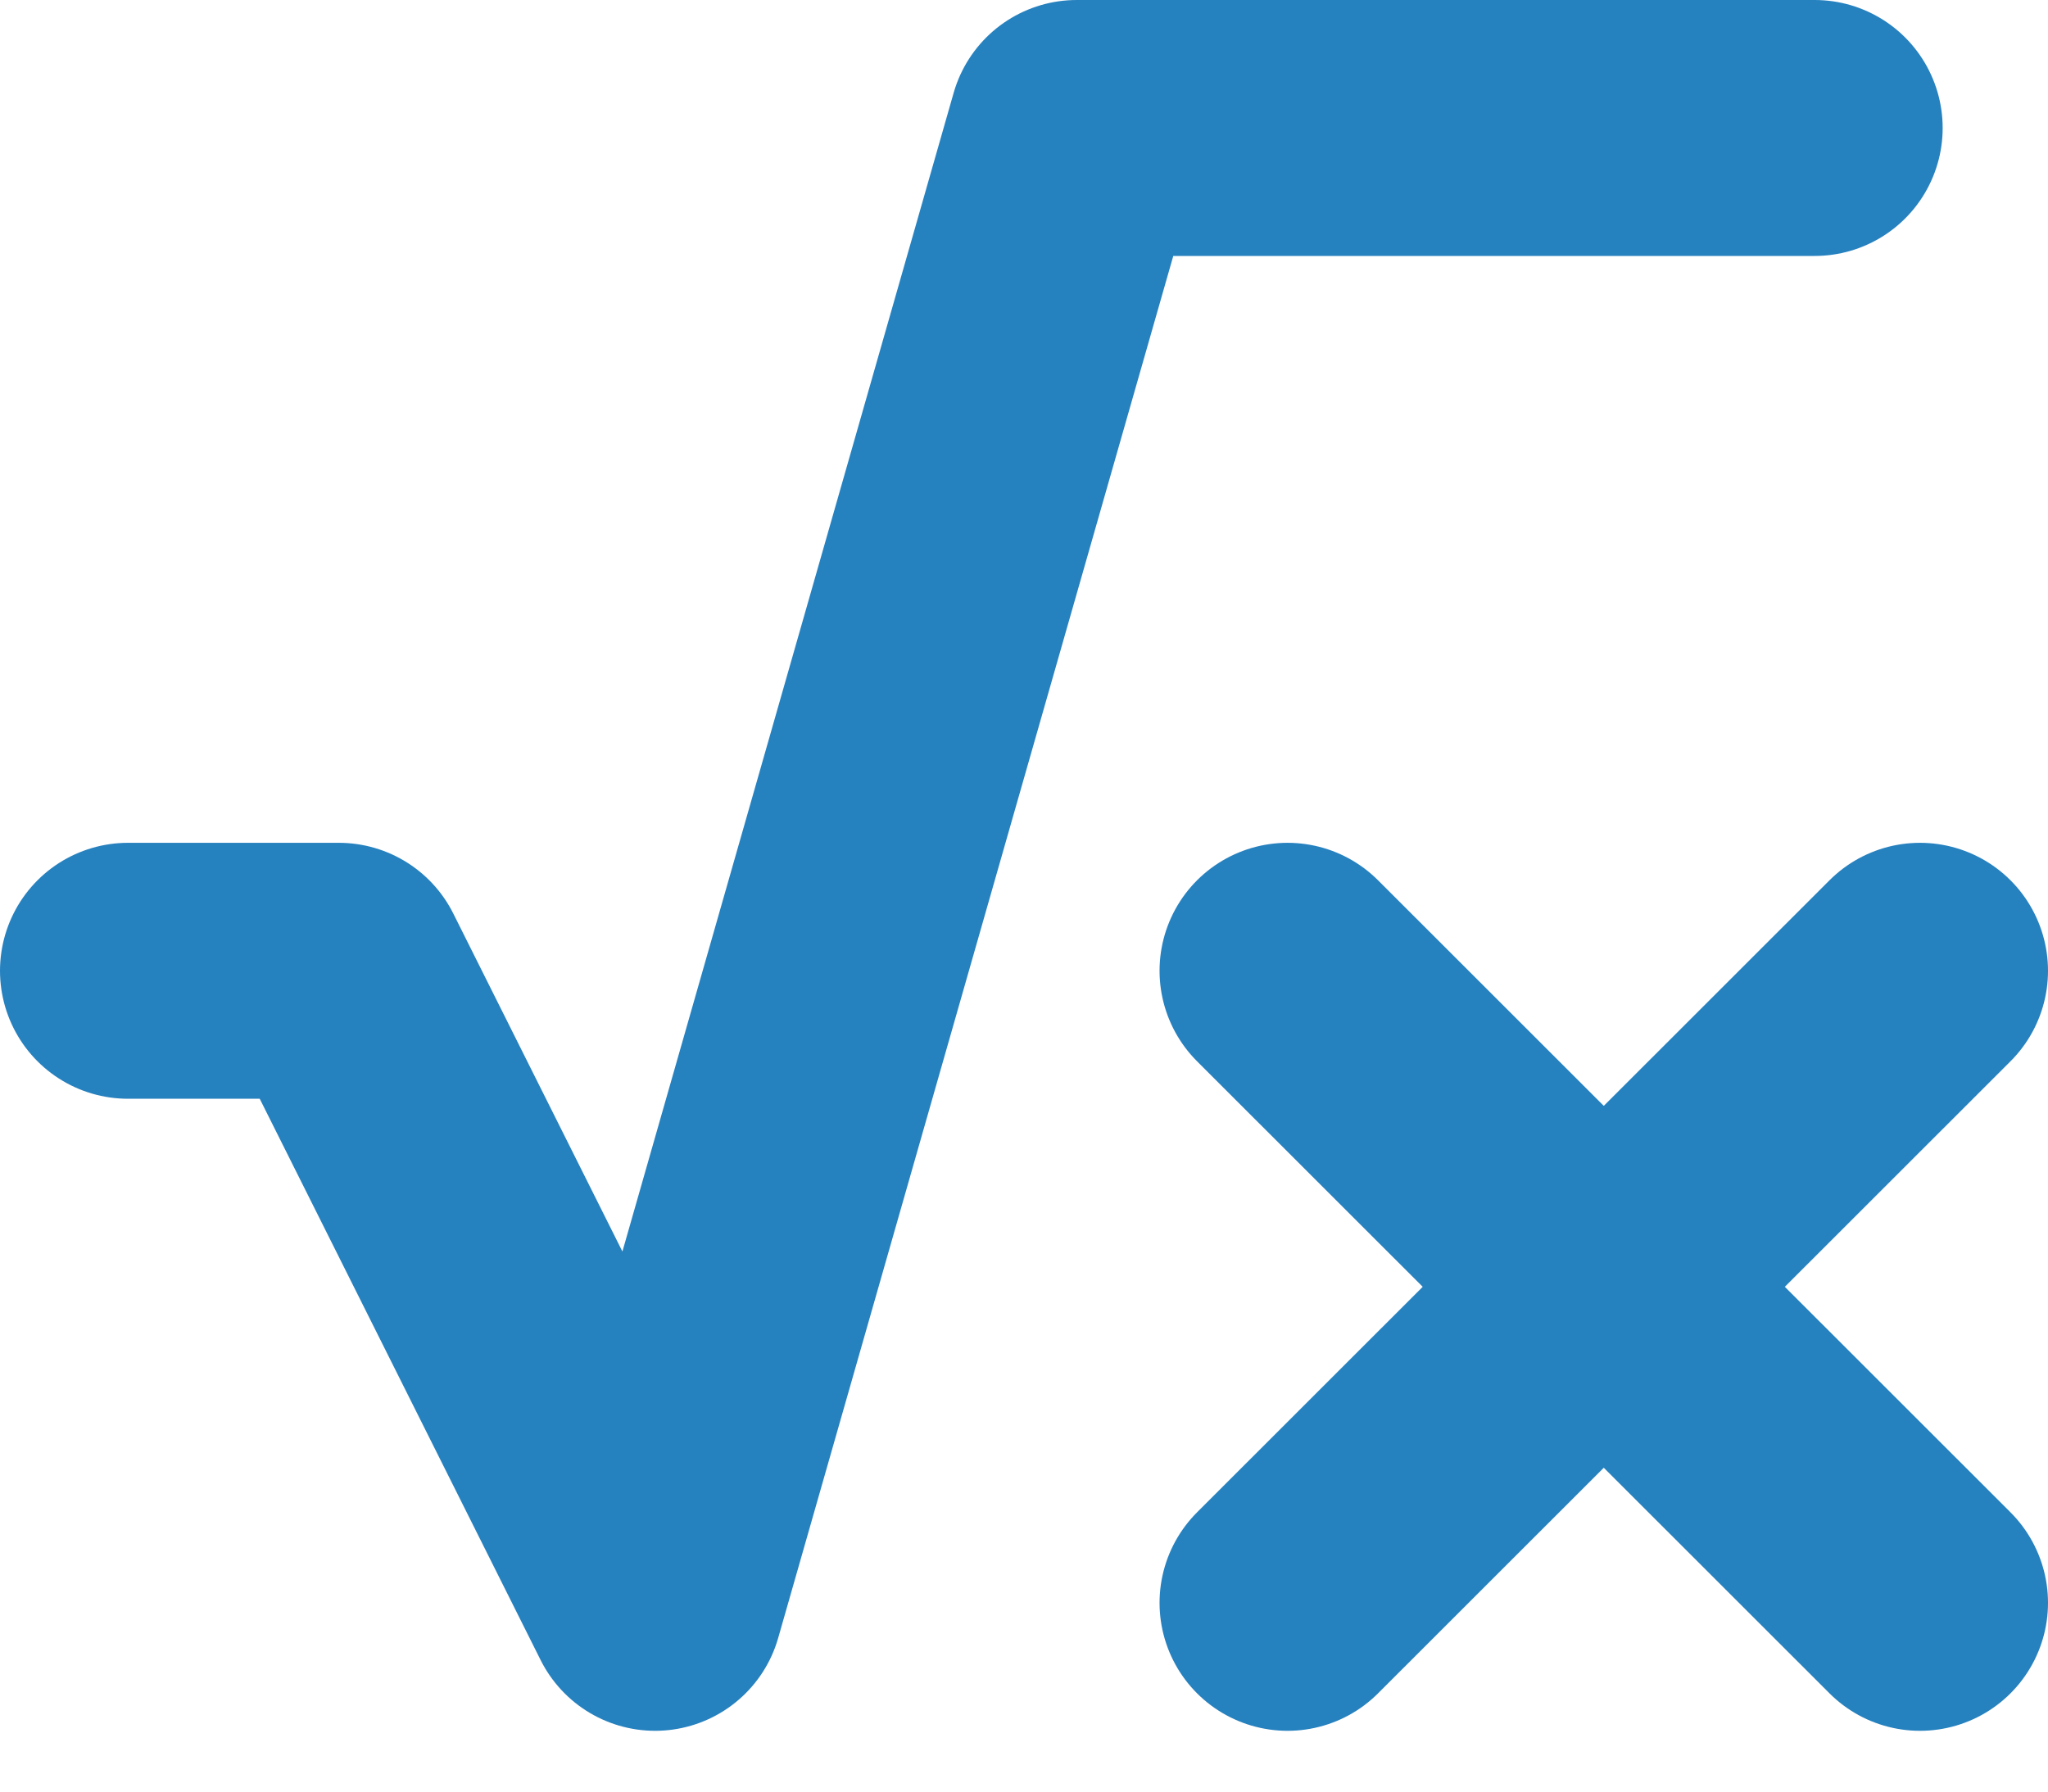 <svg width="16" height="14" viewBox="0 0 16 14" fill="none" xmlns="http://www.w3.org/2000/svg">
<path d="M14.177 1H8.412L5.118 12.525L2.647 7.586H1M10.059 7.586L15 12.525M10.059 12.525L15 7.586" stroke="#2681BF" stroke-width="2" stroke-linecap="round" stroke-linejoin="round"/>
</svg>
